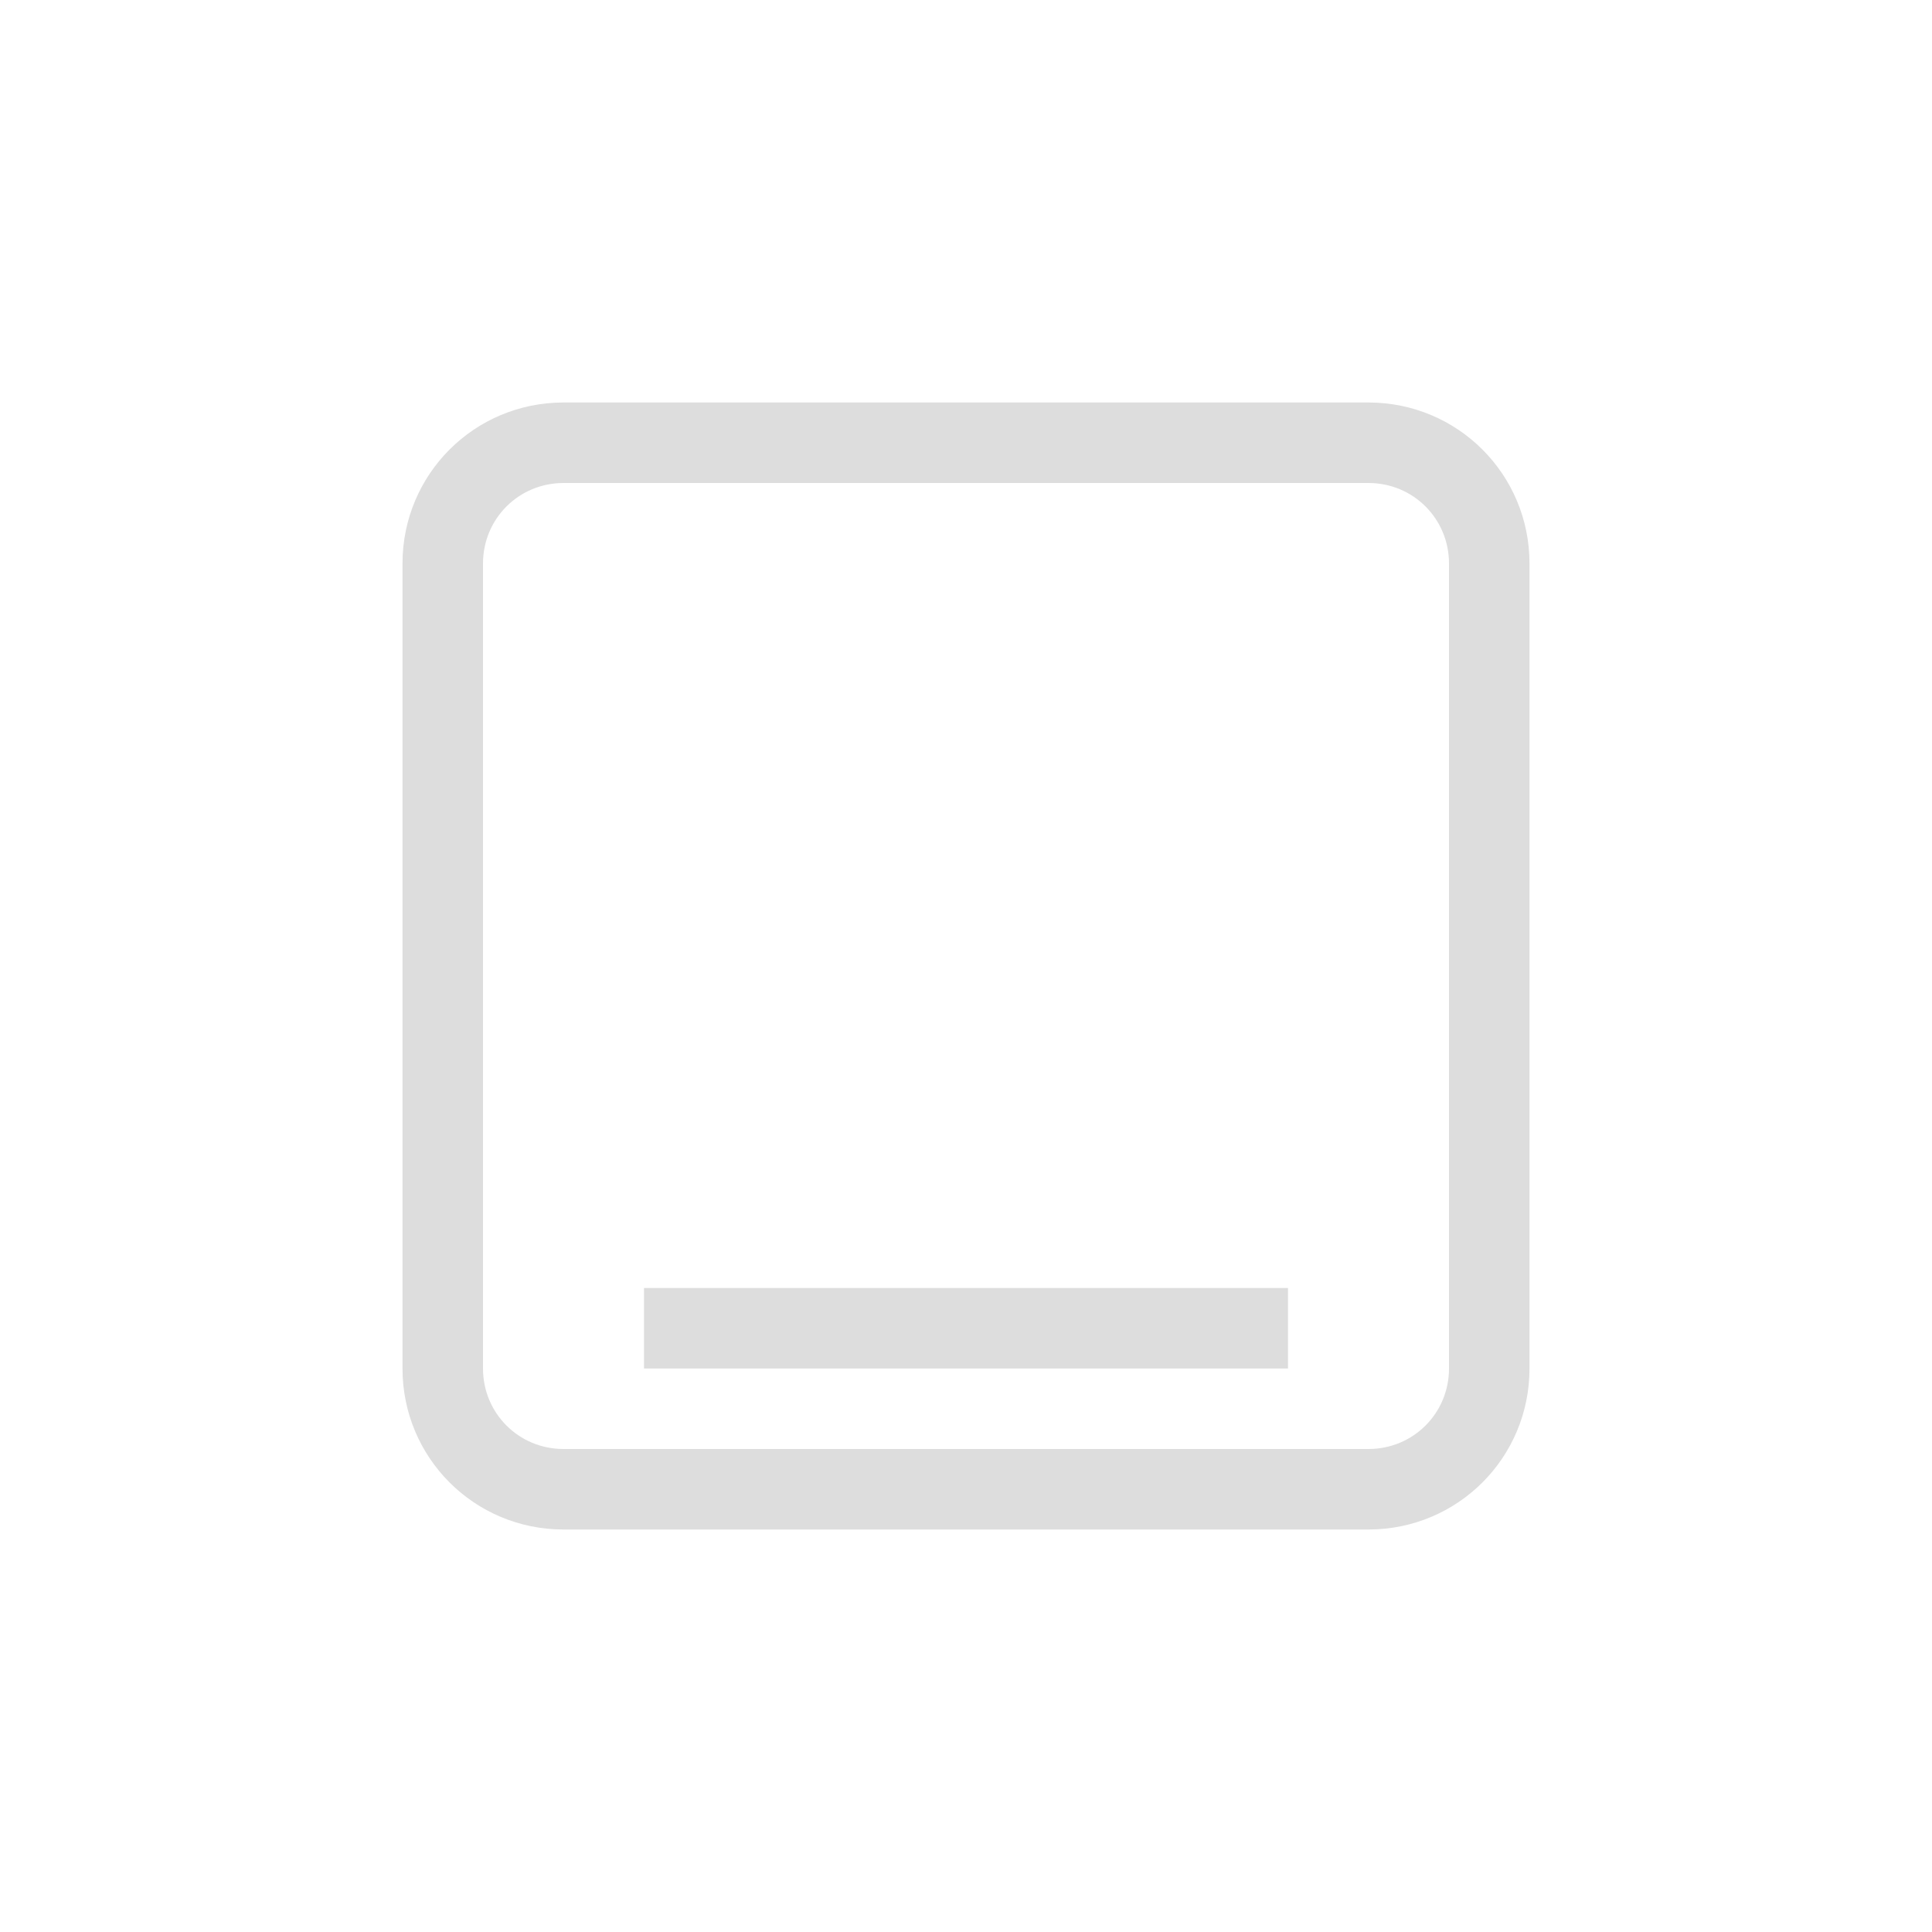 <?xml version="1.0" encoding="UTF-8"?>
<svg width="24px" height="24px" viewBox="0 0 24 24" version="1.1" xmlns="http://www.w3.org/2000/svg" xmlns:xlink="http://www.w3.org/1999/xlink">
    <!-- Generator: Sketch 51.3 (57544) - http://www.bohemiancoding.com/sketch -->
    <title>dashboard-show</title>
    <desc>Created with Sketch.</desc>
    <defs></defs>
    <g id="dashboard-show" stroke="none" stroke-width="1" fill="none" fill-rule="evenodd">
        <path d="M7,6 C6.444,6 6,6.444 6,7 L6,17 C6,17.556 6.444,18 7,18 L17,18 C17.556,18 18,17.556 18,17 L18,7 C18,6.444 17.556,6 17,6 L7,6 Z M7,5 L17,5 C18.108,5 19,5.892 19,7 L19,17 C19,18.108 18.108,19 17,19 L7,19 C5.892,19 5,18.108 5,17 L5,7 C5,5.892 5.892,5 7,5 Z" id="Path" fill="#DDDDDD" fill-rule="nonzero"></path>
        <polygon id="Path" fill="#DDDDDD" fill-rule="nonzero" points="8 16 16 16 16 17 8 17"></polygon>
    </g>
</svg>